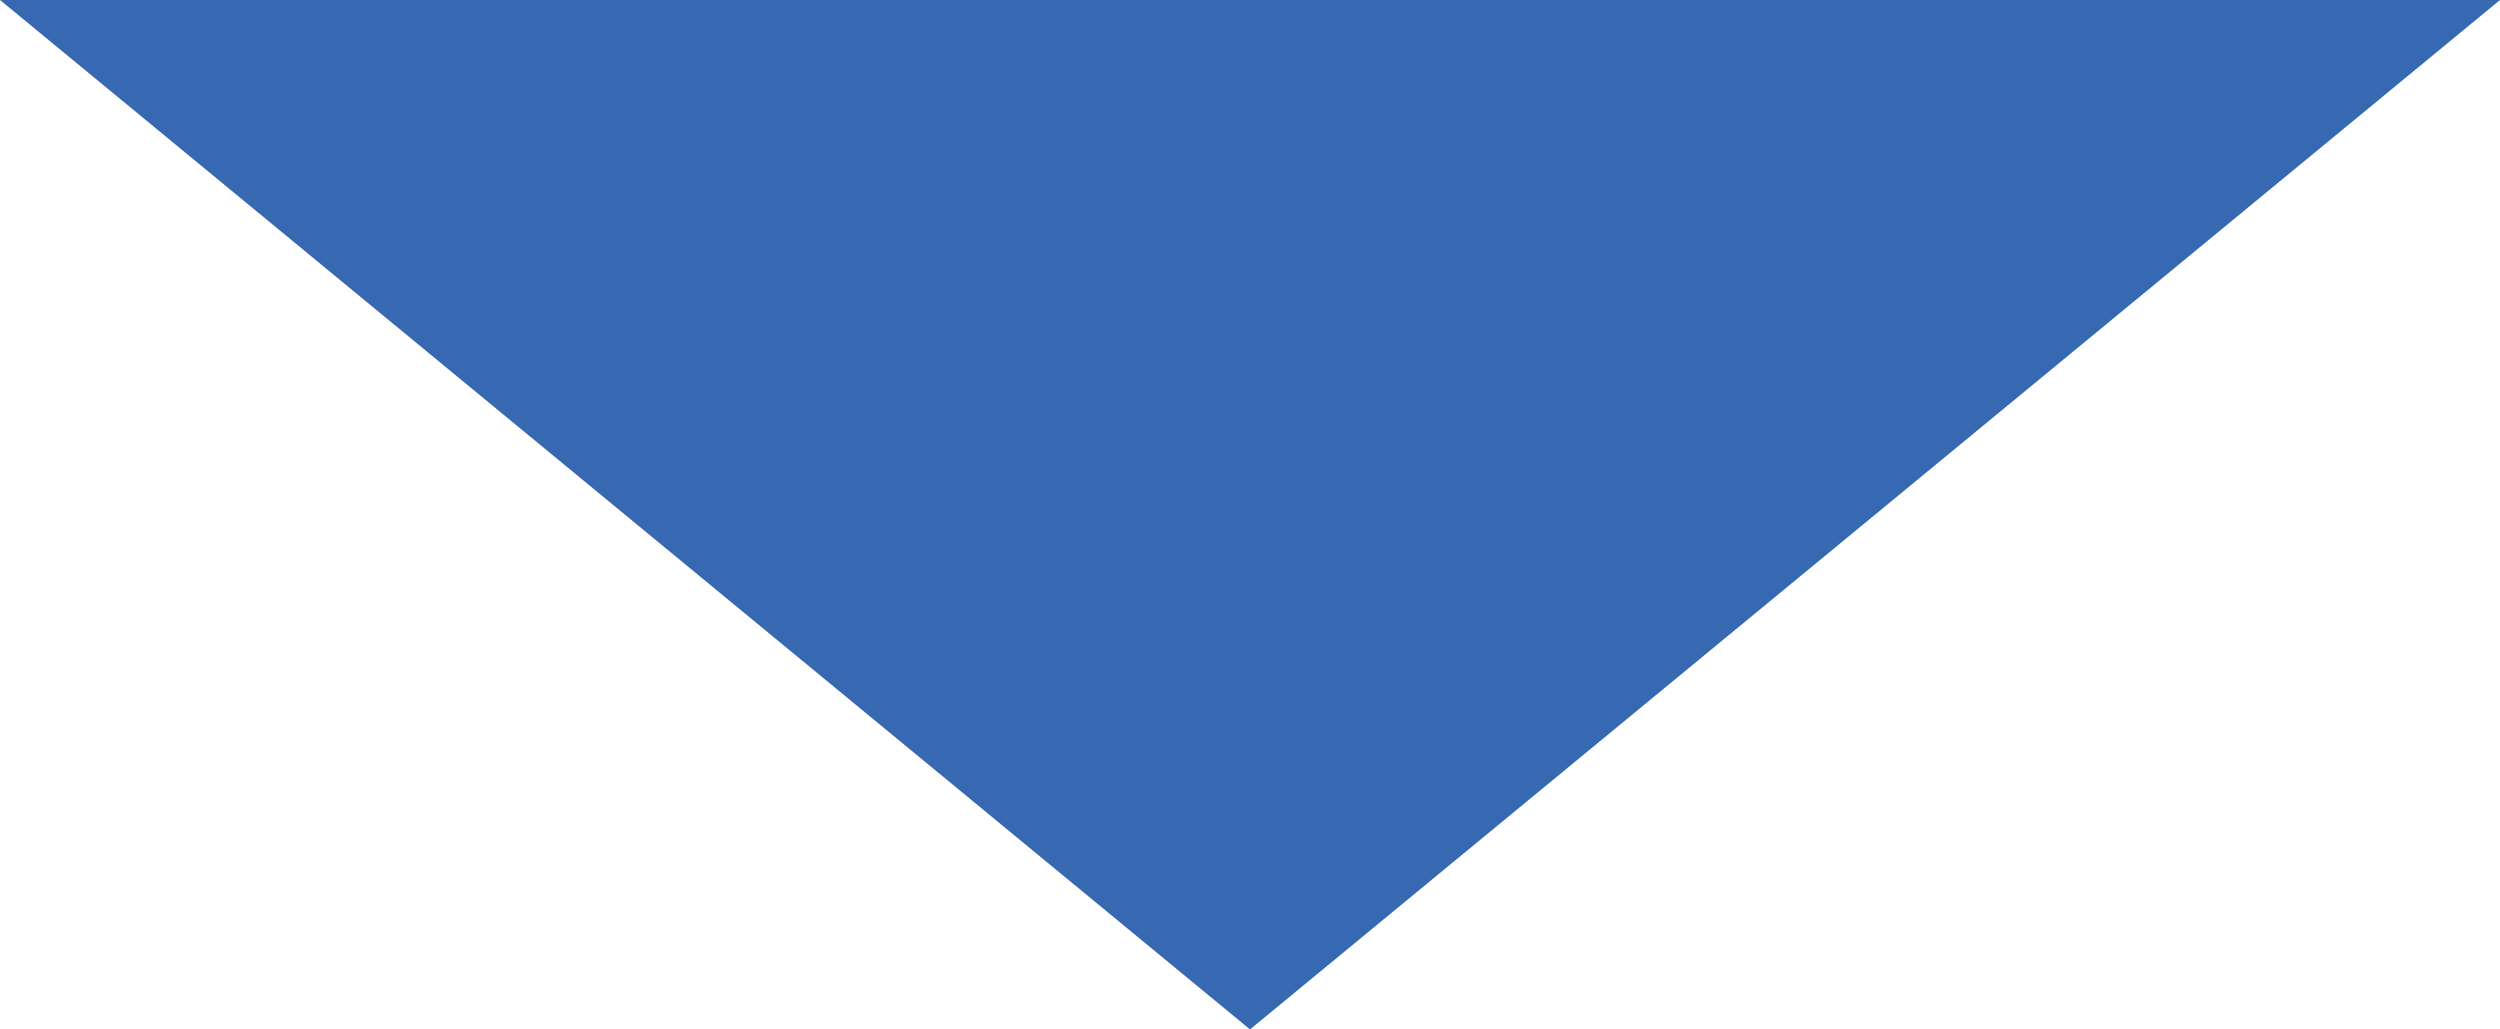 <?xml version="1.0" encoding="utf-8"?>
<!-- Generator: Adobe Illustrator 21.0.0, SVG Export Plug-In . SVG Version: 6.00 Build 0)  -->
<svg version="1.1" id="Layer_3" xmlns="http://www.w3.org/2000/svg" xmlns:xlink="http://www.w3.org/1999/xlink" x="0px" y="0px"
	 viewBox="0 0 17 7" style="enable-background:new 0 0 17 7;" xml:space="preserve">
<style type="text/css">
	.st0{fill:#3768B2;}
</style>
<polygon class="st0" points="8.5,7 0,0 17,0 "/>
</svg>
